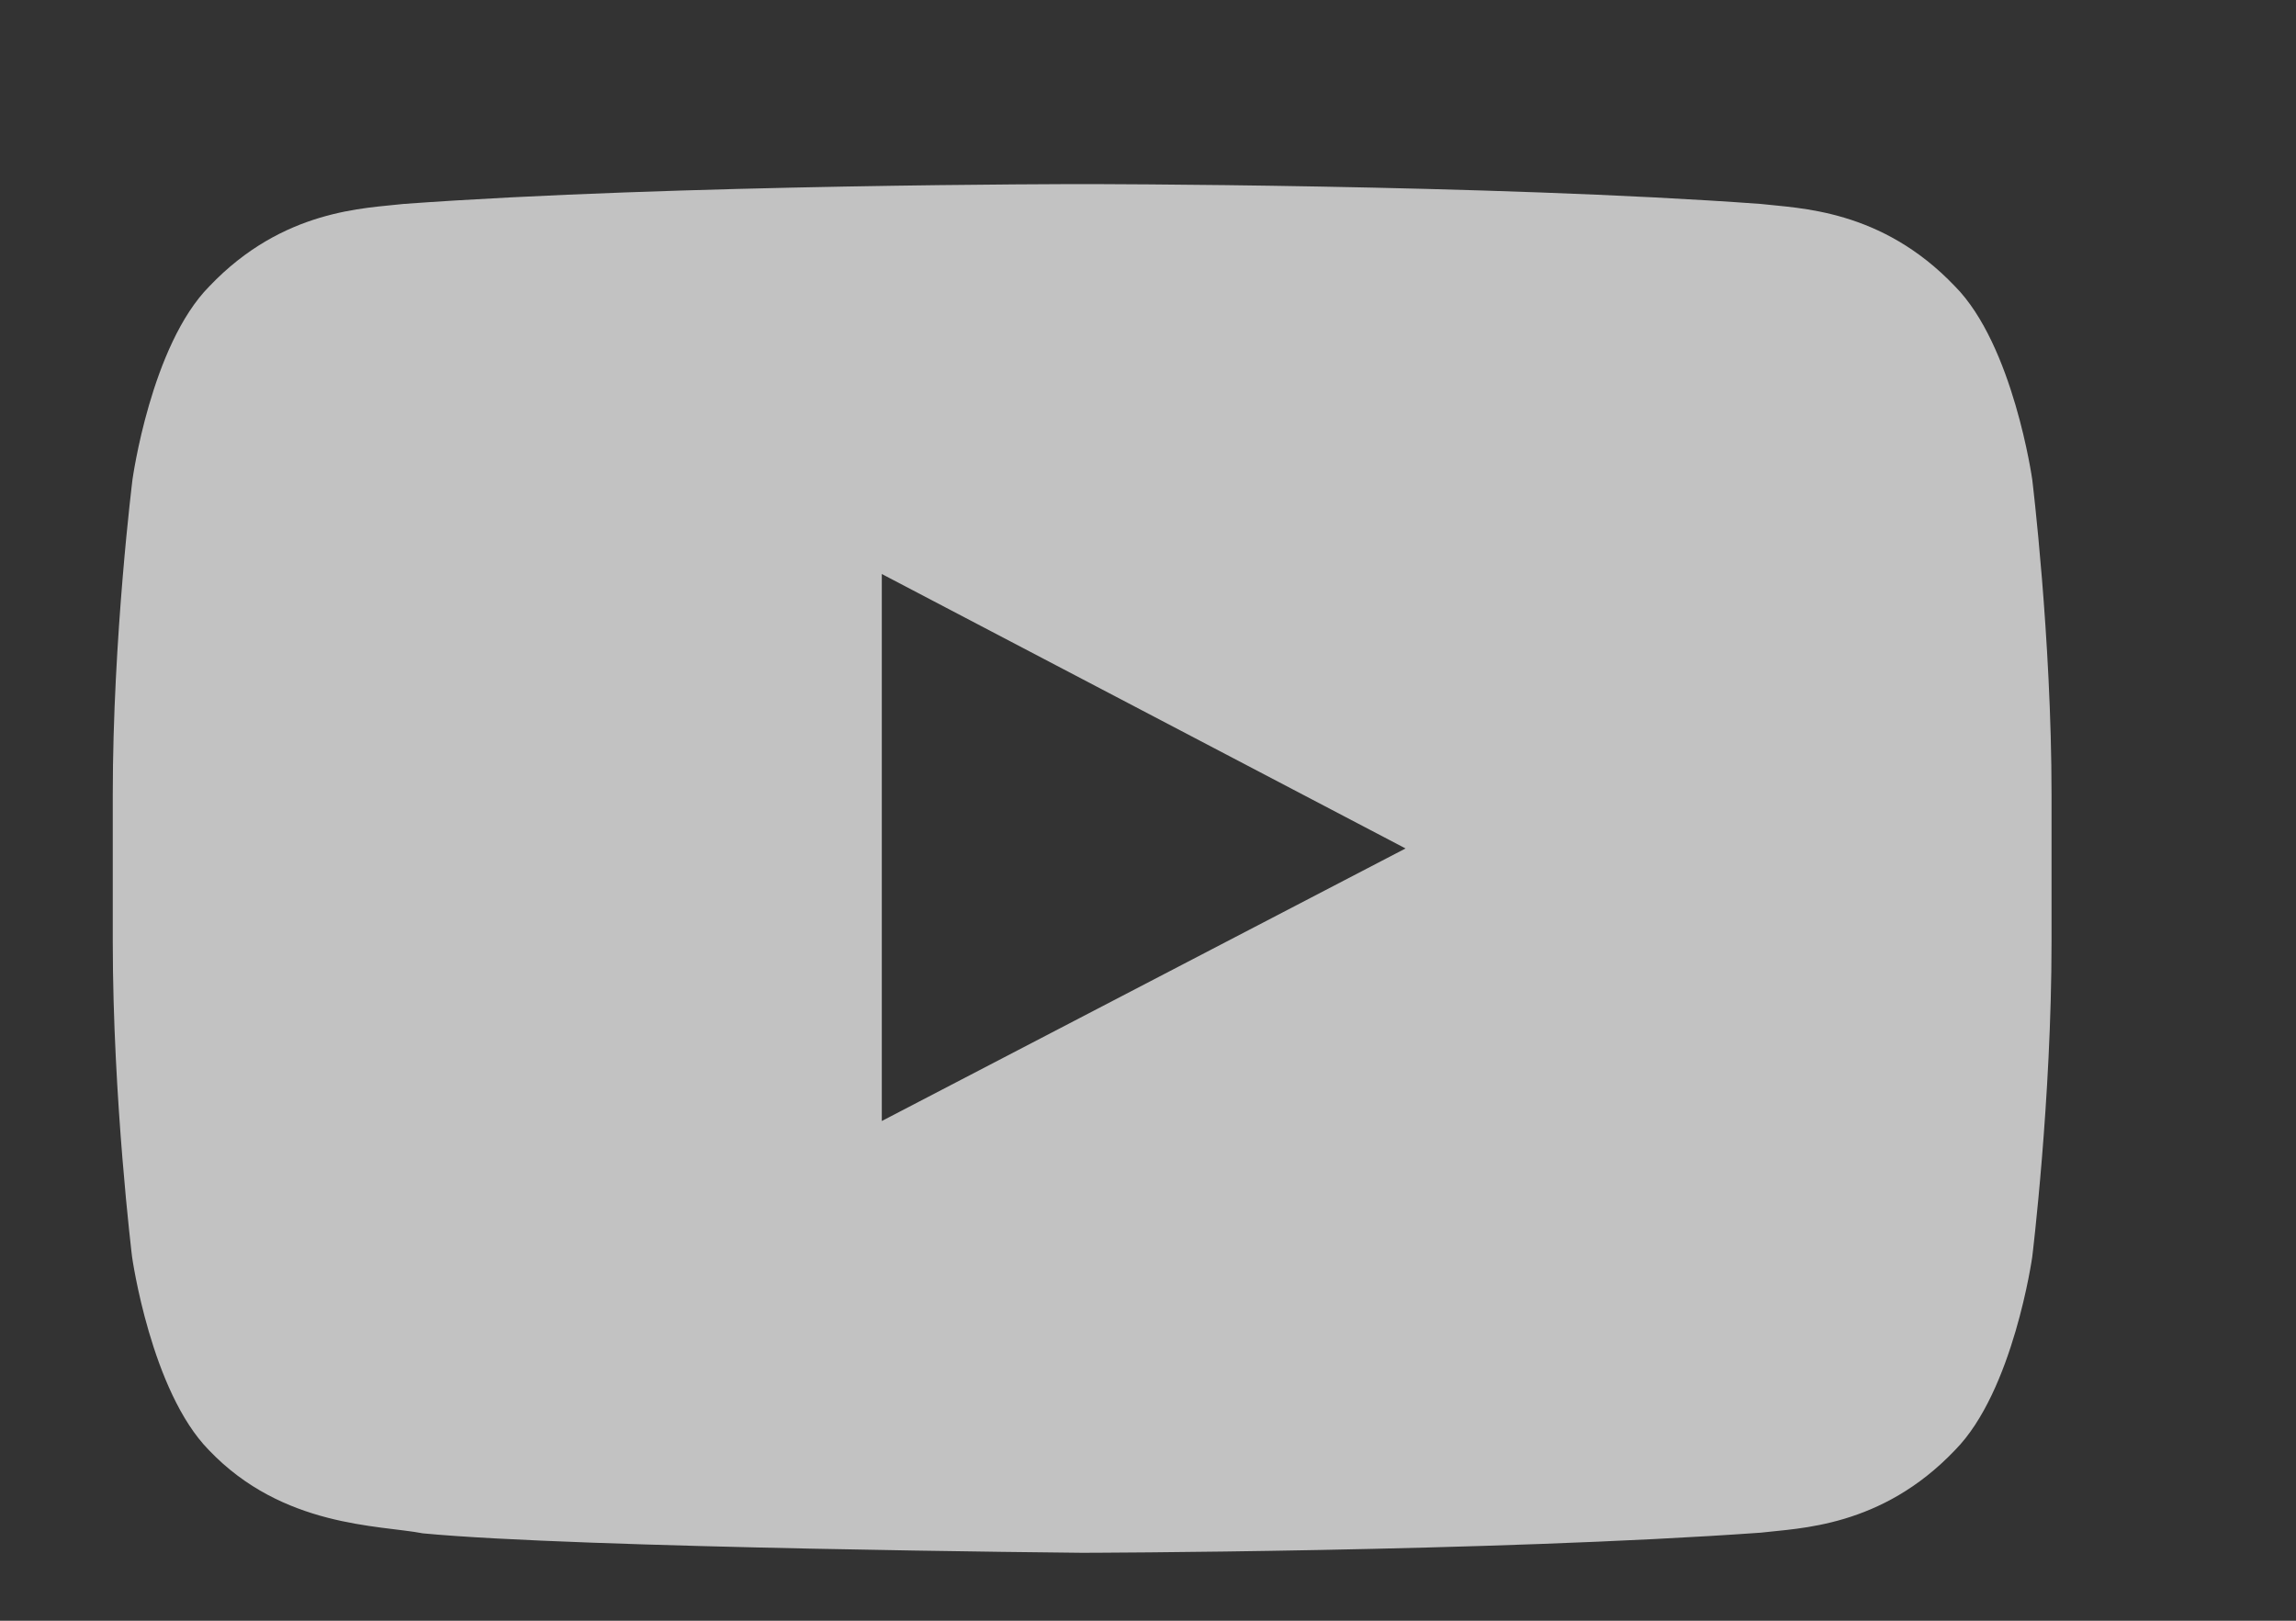 <svg width="17" height="12" viewBox="0 0 17 12" fill="none" xmlns="http://www.w3.org/2000/svg">
<rect x="0" y="0" width="17" height="12" fill="#333333" stroke="none"/>
<g clip-path="url(#clip0_67_980)">
<g clip-path="url(#clip1_67_980)">
<path opacity="0.7" d="M15.047 3.55C15.047 3.55 14.907 2.556 14.475 2.12C13.929 1.546 13.317 1.543 13.037 1.51C11.03 1.363 8.015 1.363 8.015 1.363H8.01C8.01 1.363 4.996 1.363 2.988 1.51C2.708 1.543 2.096 1.546 1.55 2.12C1.118 2.556 0.981 3.55 0.981 3.55C0.981 3.55 0.835 4.718 0.835 5.883V6.974C0.835 8.139 0.978 9.307 0.978 9.307C0.978 9.307 1.118 10.301 1.547 10.737C2.094 11.311 2.811 11.291 3.131 11.353C4.281 11.463 8.012 11.497 8.012 11.497C8.012 11.497 11.03 11.491 13.037 11.348C13.317 11.314 13.929 11.311 14.475 10.737C14.907 10.301 15.047 9.307 15.047 9.307C15.047 9.307 15.19 8.142 15.19 6.974V5.883C15.19 4.718 15.047 3.55 15.047 3.55ZM6.529 8.3V4.25L10.407 6.282L6.529 8.3Z" fill="white"/>
</g>
</g>
<defs>
<clipPath id="clip0_67_980">
<rect width="16" height="11" fill="white" transform="translate(0.014 0.5)"/>
</clipPath>
<clipPath id="clip1_67_980">
<rect width="16" height="11" fill="white" transform="translate(0.014 0.5)"/>
</clipPath>
</defs>
</svg>
